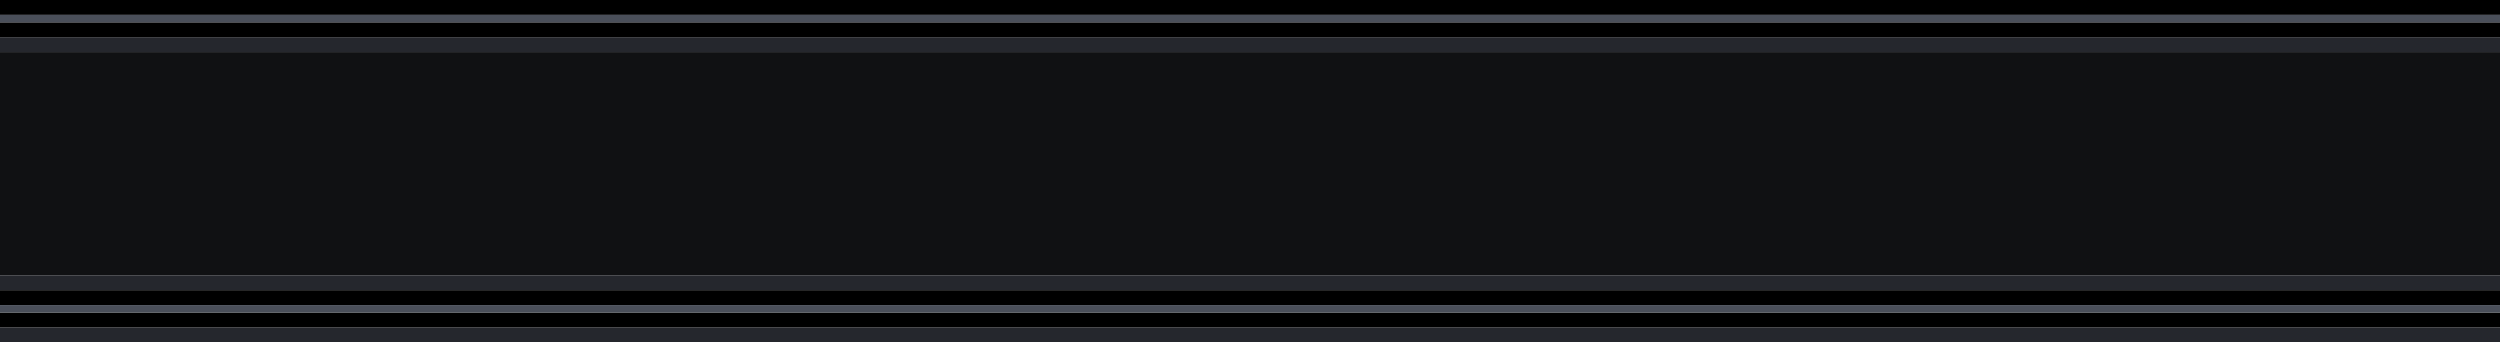 <?xml version="1.0" encoding="UTF-8" standalone="no"?>
<svg xmlns:ffdec="https://www.free-decompiler.com/flash" xmlns:xlink="http://www.w3.org/1999/xlink" ffdec:objectType="shape" height="46.0px" width="336.0px" xmlns="http://www.w3.org/2000/svg">
  <g transform="matrix(1.0, 0.0, 0.0, 1.0, 0.0, 0.0)">
    <path d="M336.0 5.0 L336.0 7.0 0.0 7.0 0.0 5.0 295.95 5.0 297.95 5.0 299.95 5.0 300.95 5.0 336.0 5.0 M336.0 37.0 L336.0 39.0 0.0 39.0 0.0 37.0 336.0 37.0 M336.0 44.0 L336.0 46.0 0.0 46.0 0.0 44.0 336.0 44.0" fill="#25272d" fill-rule="evenodd" stroke="none"/>
    <path d="M336.0 2.0 L0.0 2.0 0.0 0.0 336.0 0.0 336.0 2.0 M0.0 3.0 L336.0 3.0 336.0 5.0 300.95 5.0 299.95 5.0 297.95 5.0 295.95 5.0 0.0 5.0 0.0 3.0 M336.0 39.0 L336.0 41.0 0.0 41.0 0.0 39.0 336.0 39.0 M336.0 42.0 L336.0 44.0 0.0 44.0 0.0 42.0 336.0 42.0" fill="#000000" fill-rule="evenodd" stroke="none"/>
    <path d="M336.0 2.0 L336.0 3.0 0.0 3.0 0.0 2.0 336.0 2.0 M336.0 41.0 L336.0 42.0 0.0 42.0 0.0 41.0 336.0 41.0" fill="#4a4f5a" fill-rule="evenodd" stroke="none"/>
    <path d="M336.0 7.0 L336.0 37.0 0.0 37.0 0.0 7.0 336.0 7.0" fill="#101113" fill-rule="evenodd" stroke="none"/>
  </g>
</svg>
